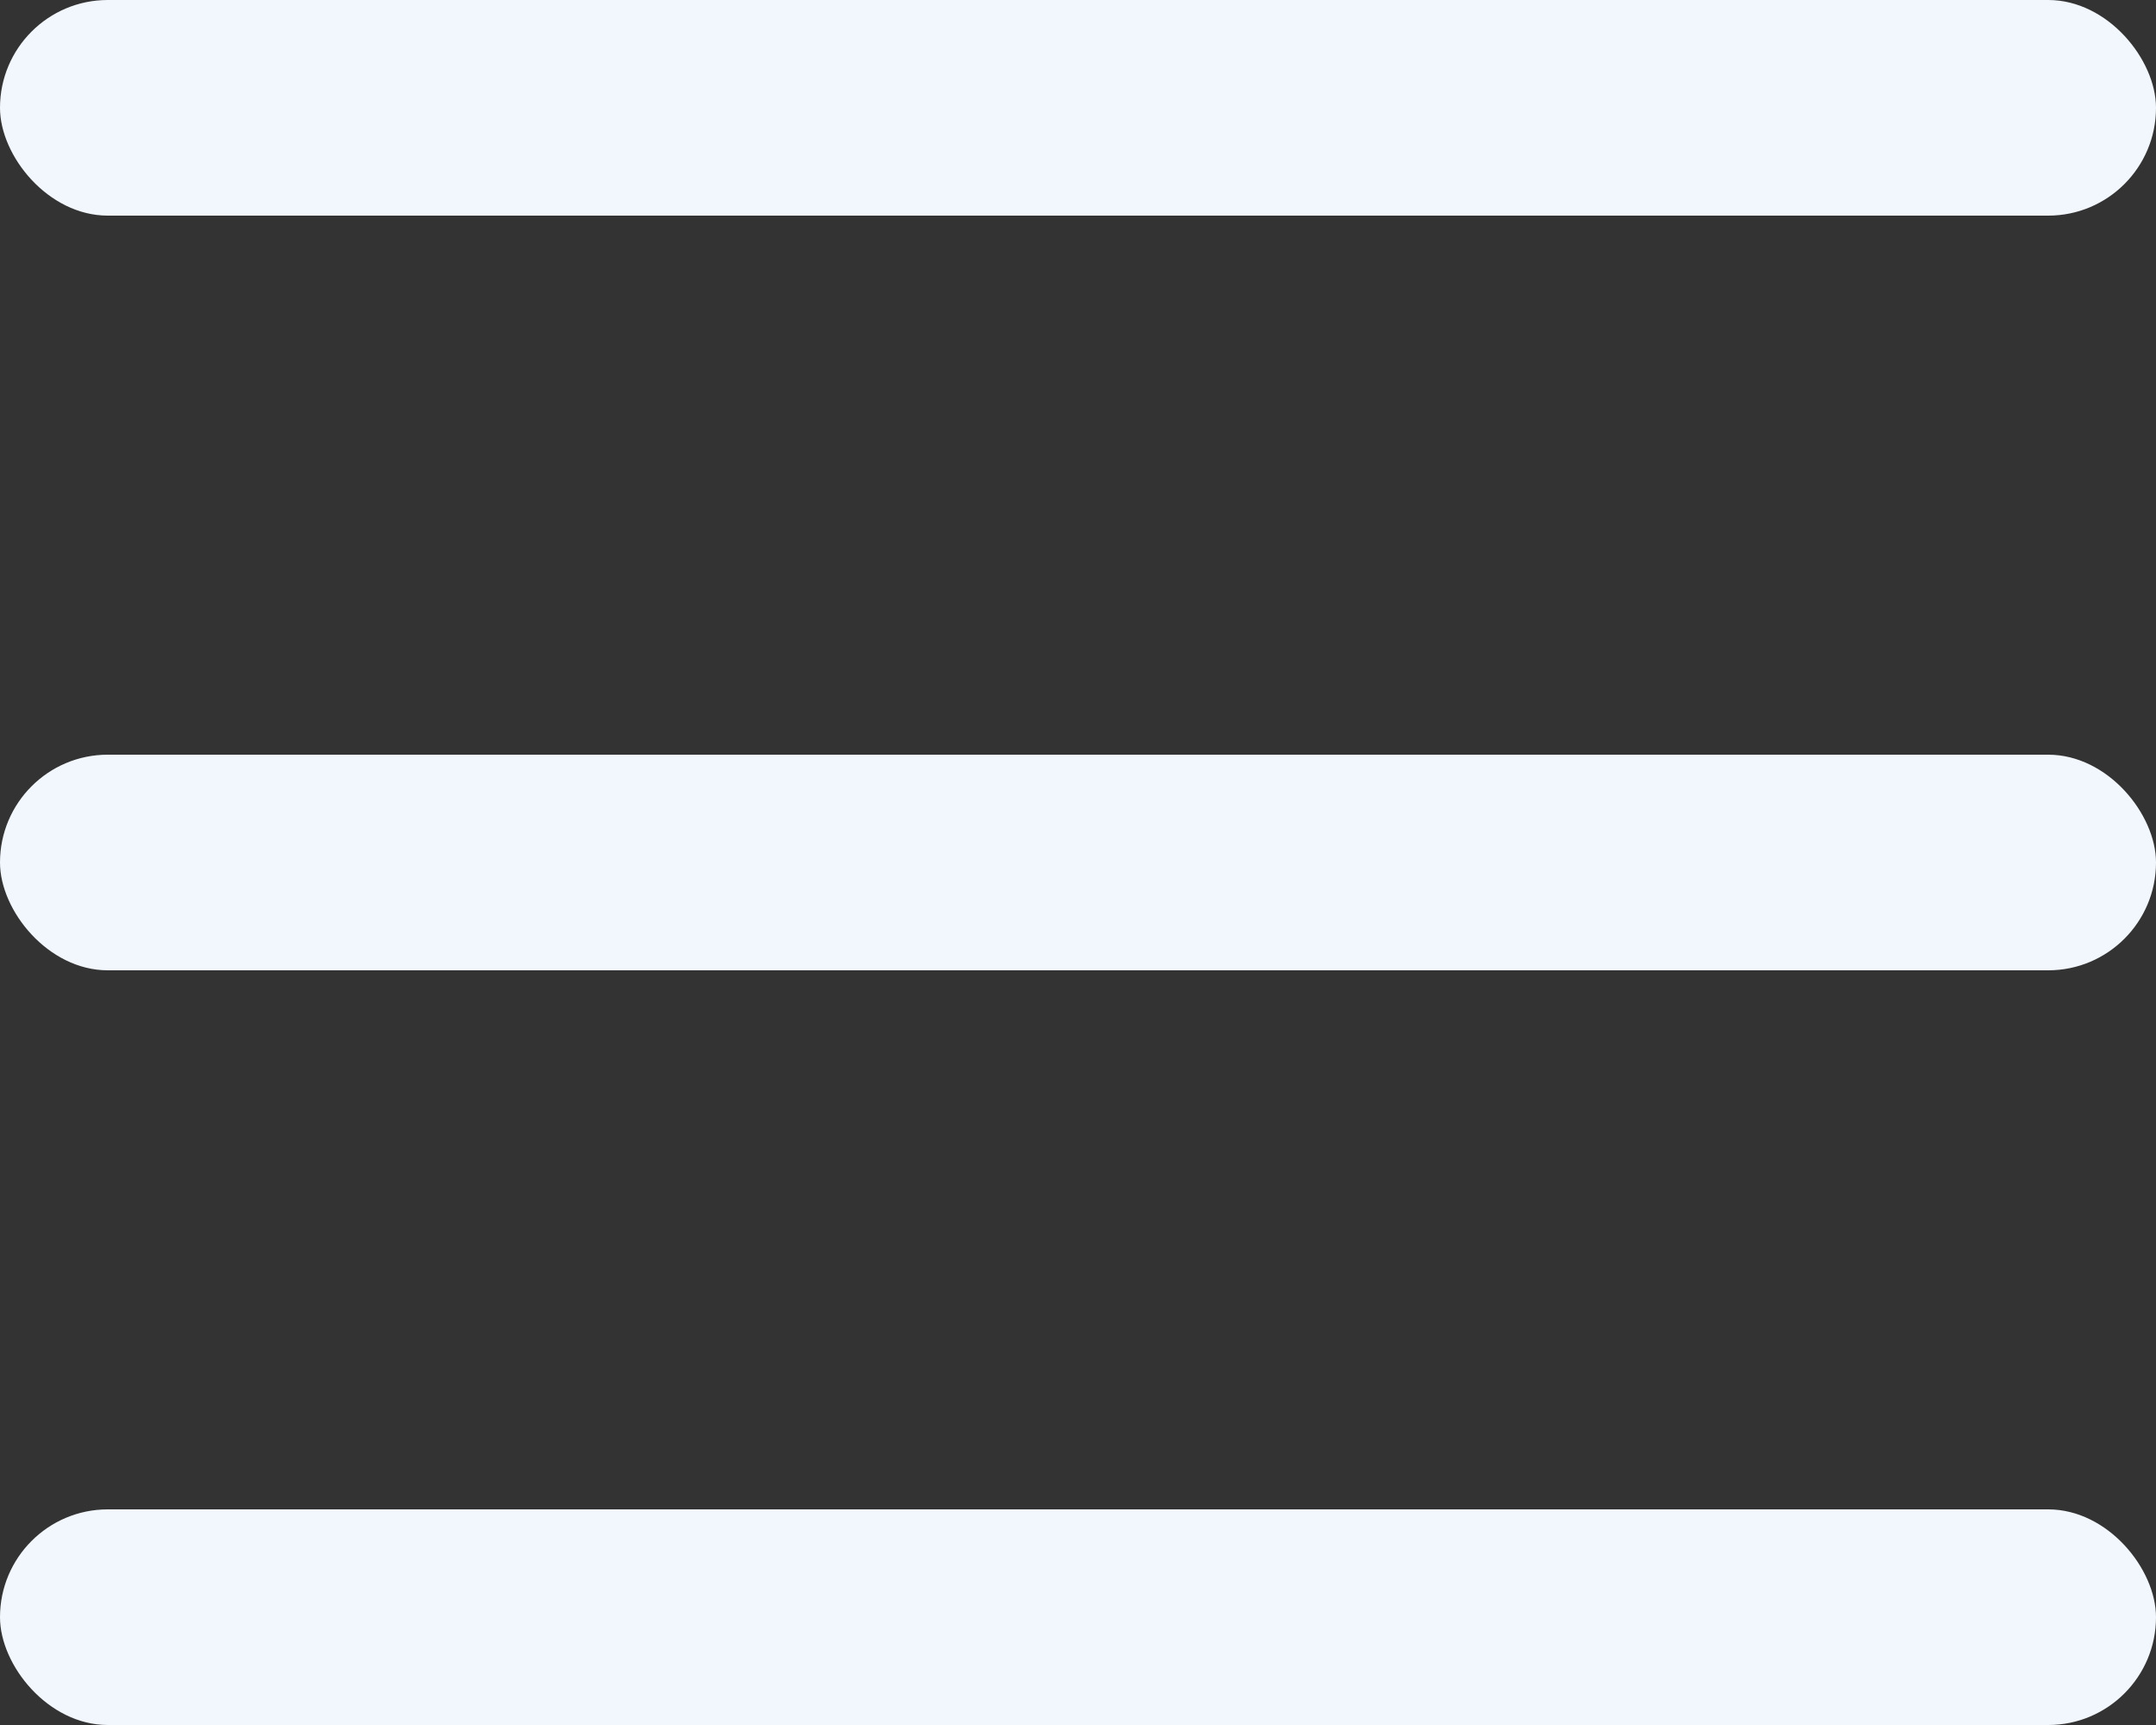 <svg width="20" height="16" viewBox="0 0 20 16" fill="none" xmlns="http://www.w3.org/2000/svg">
<rect x="0" y="0" width="20" height="16" fill="#333333" stroke="none"/>
<rect width="20" height="2" rx="1" fill="#F2F7FD"/>
<rect y="7" width="20" height="2" rx="1" fill="#F2F7FD"/>
<rect y="14" width="20" height="2" rx="1" fill="#F2F7FD"/>
</svg>

